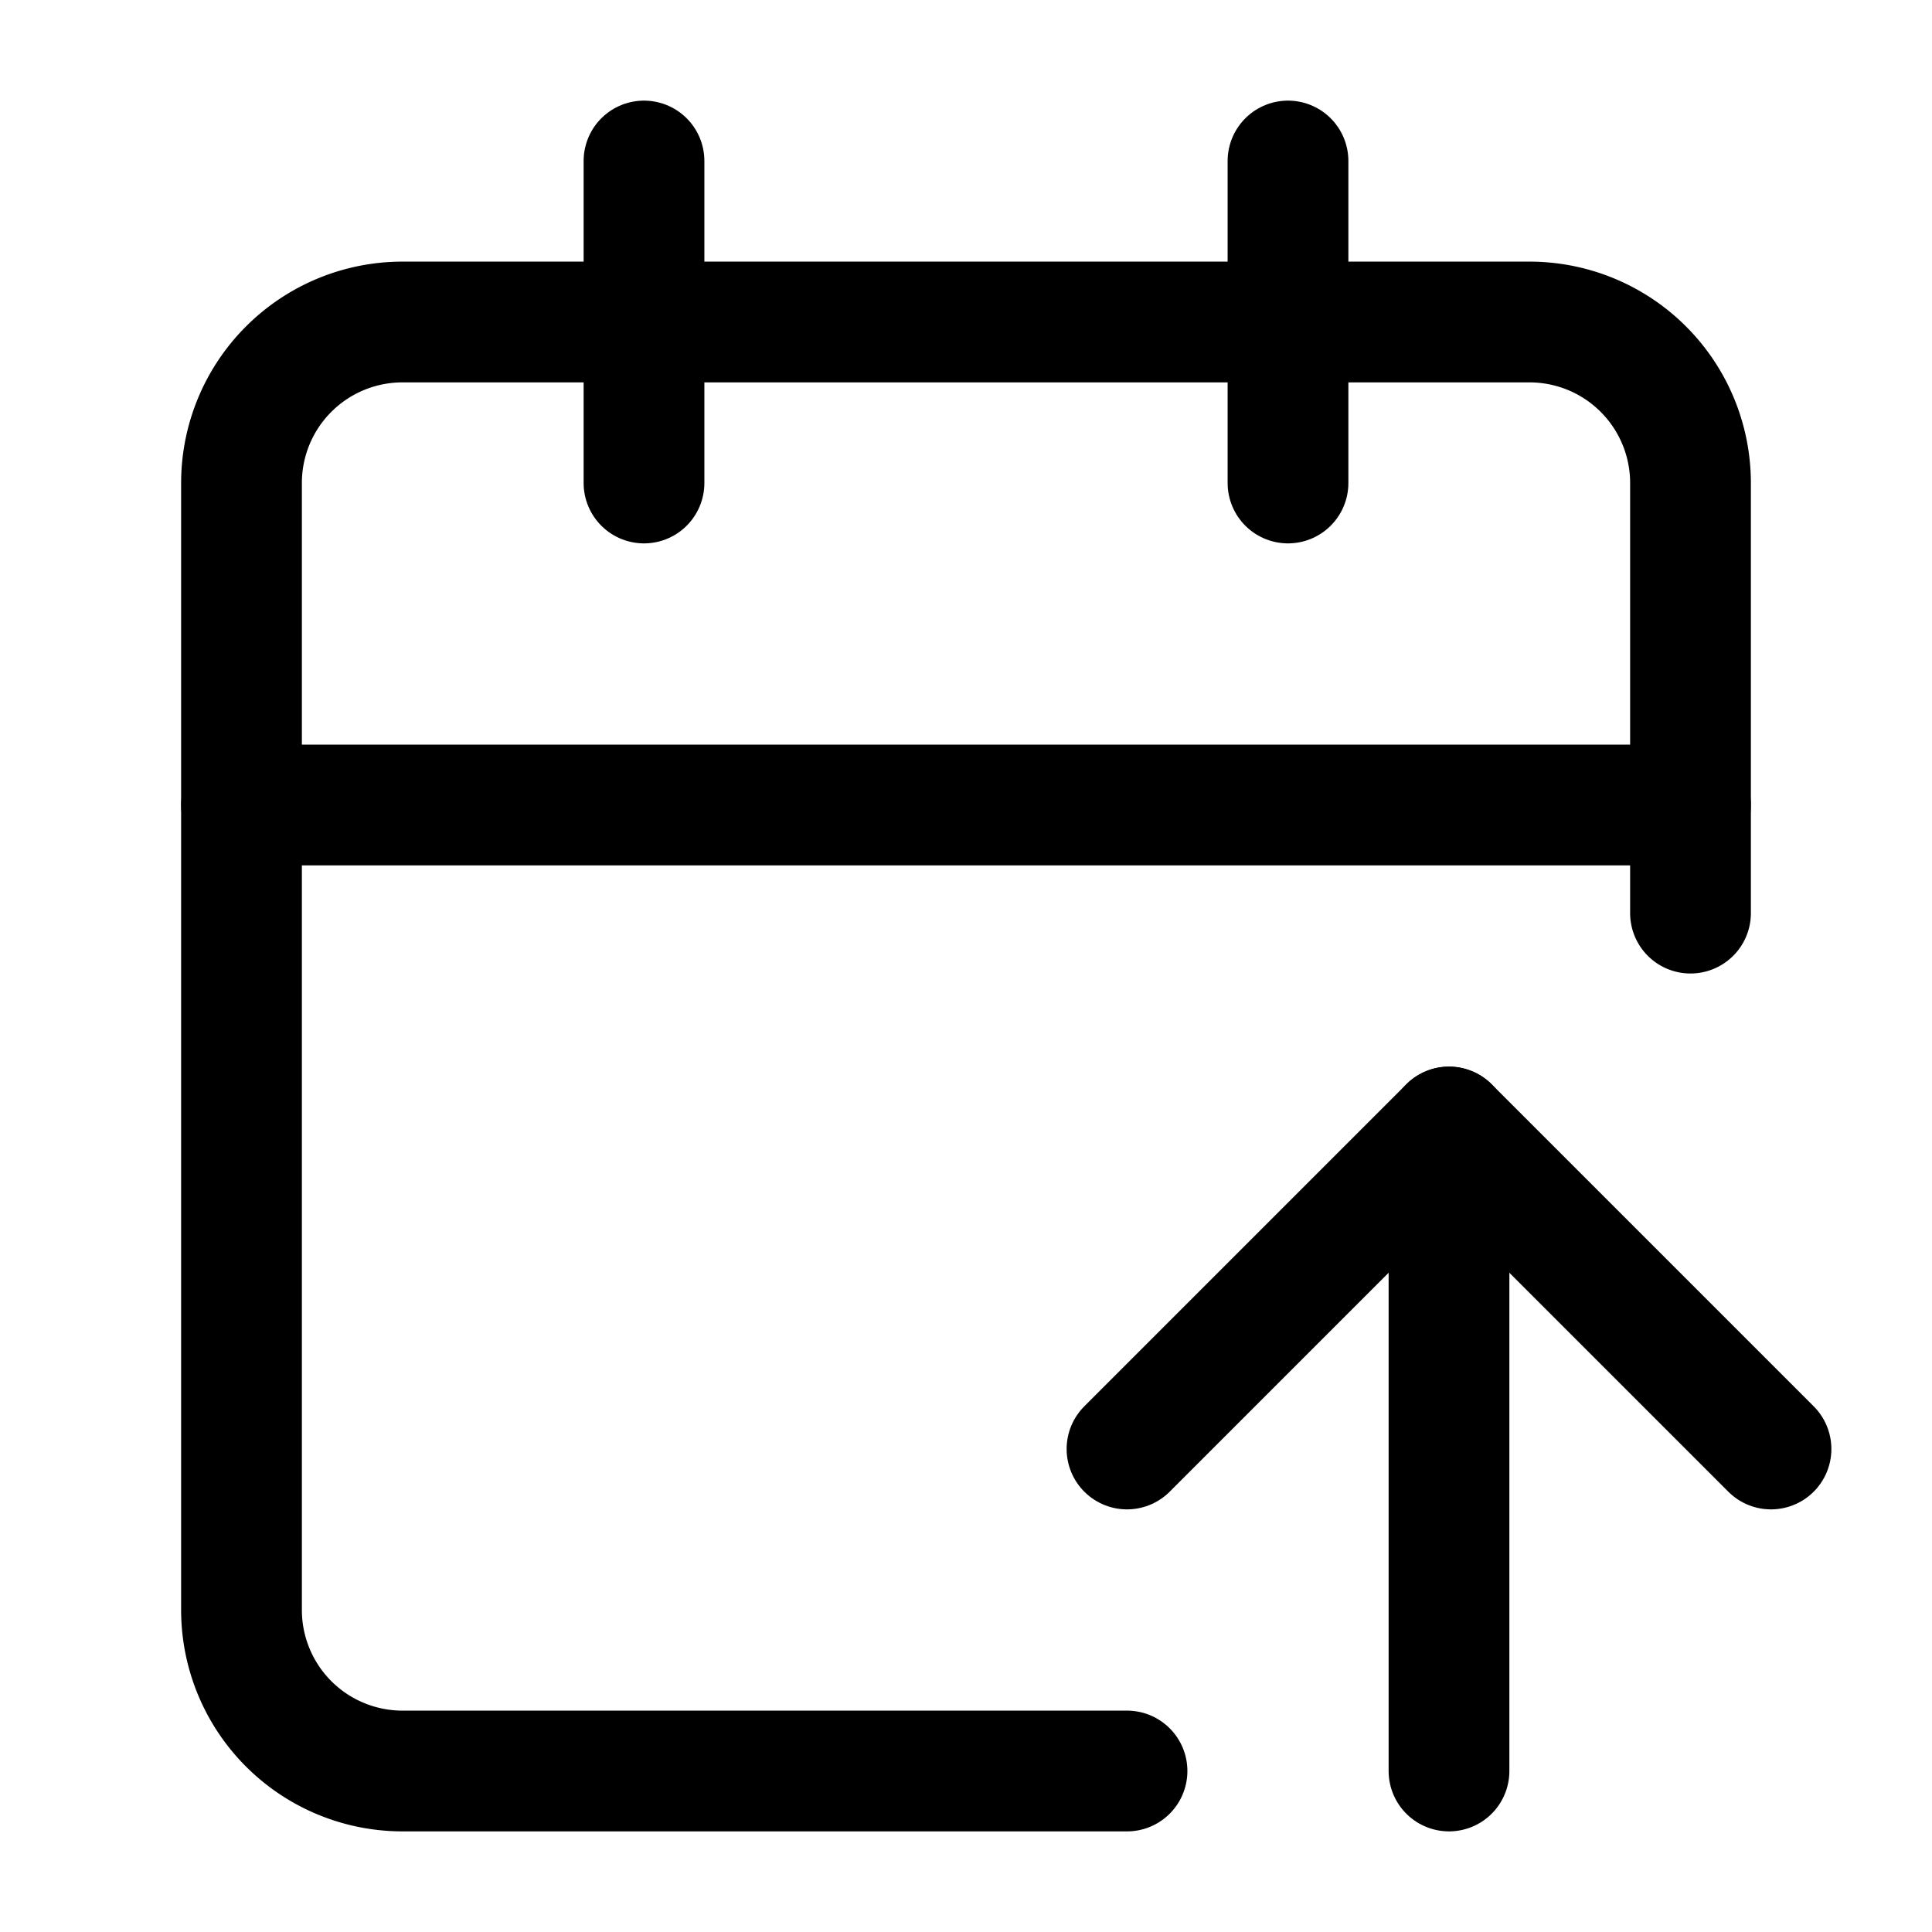 <svg xmlns="http://www.w3.org/2000/svg" viewBox="0 0 24 24" fill="none" stroke="currentColor" stroke-width="1.5" stroke-linecap="round" stroke-linejoin="round">
  <path d="m14 18 4-4 4 4"/>
  <path d="M16 2v4"/>
  <path d="M18 22v-8"/>
  <path d="M21 11.343V6a2 2 0 0 0-2-2H5a2 2 0 0 0-2 2v14a2 2 0 0 0 2 2h9"/>
  <path d="M3 10h18"/>
  <path d="M8 2v4"/>
</svg>